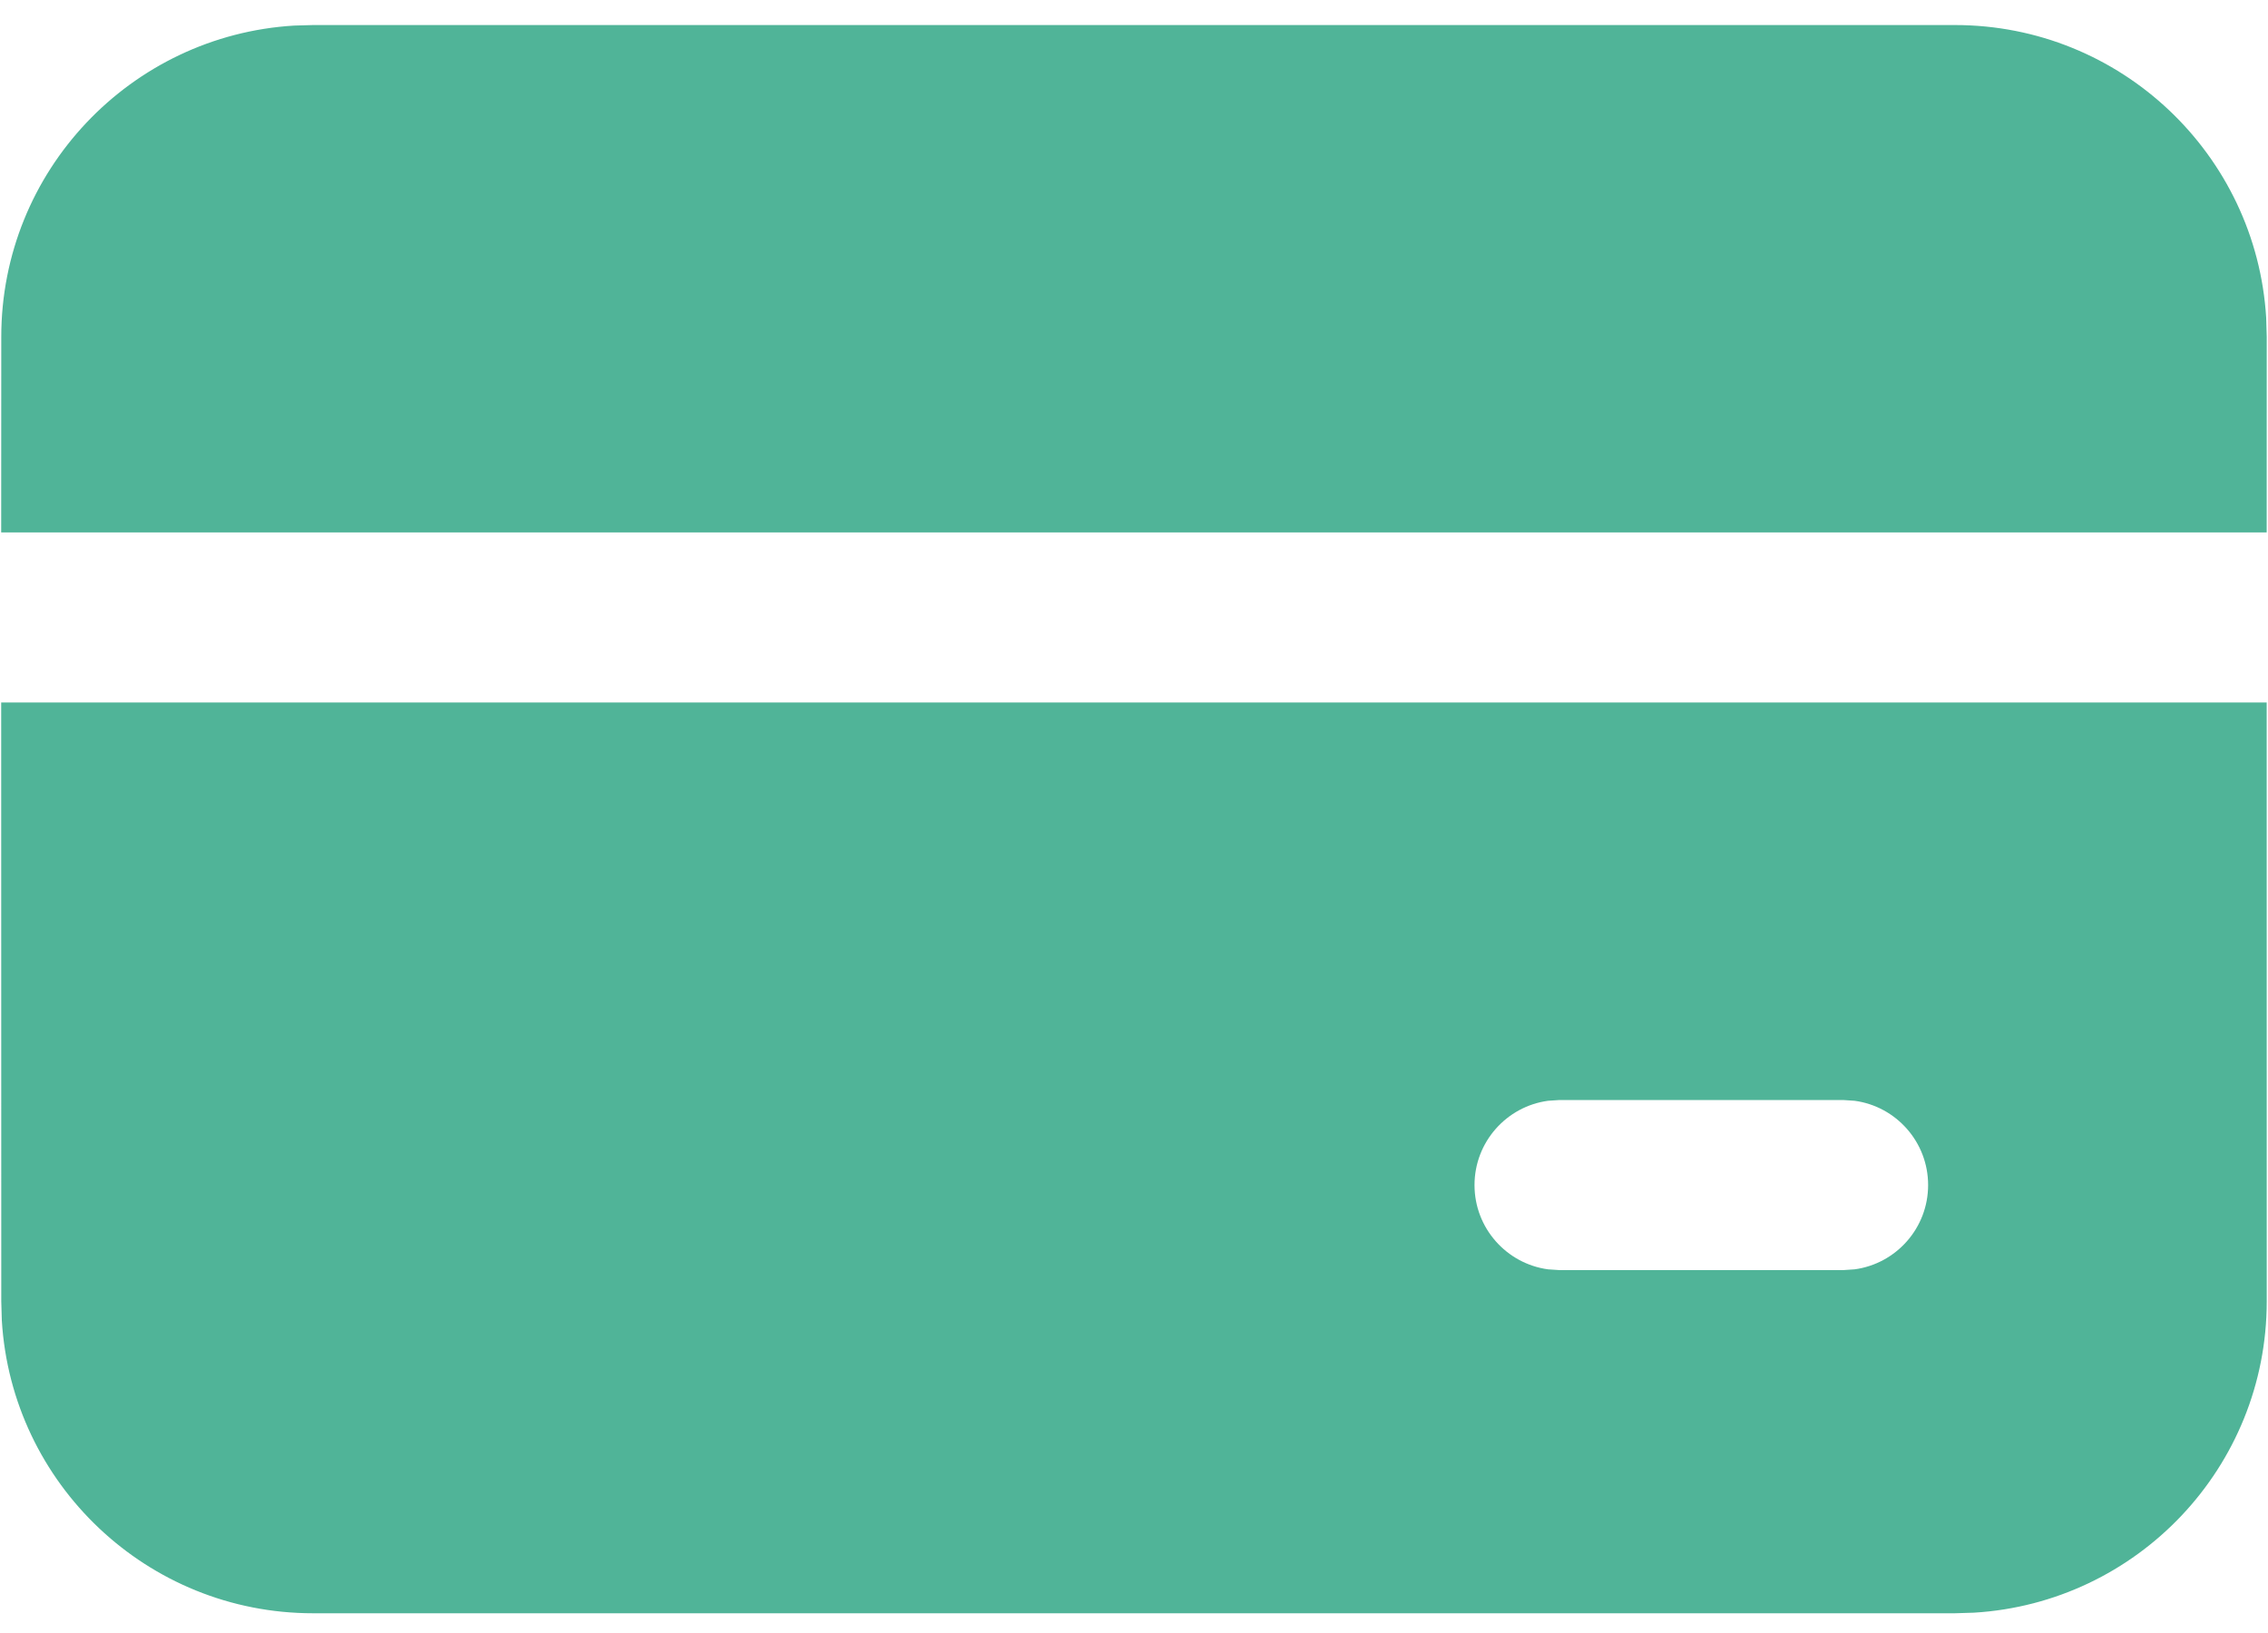 <svg width="50" height="36" viewBox="0 0 50 36" fill="none" xmlns="http://www.w3.org/2000/svg">
<path d="M49.971 15.487L49.972 28.689C49.972 32.346 47.118 35.336 43.516 35.552L43.097 35.565H6.903C3.246 35.565 0.257 32.71 0.04 29.108L0.028 28.689L0.026 15.487H49.971ZM40.632 24.25H34.382L34.128 24.267C33.213 24.391 32.507 25.176 32.507 26.125C32.507 27.074 33.213 27.859 34.128 27.983L34.382 28H40.632L40.887 27.983C41.802 27.859 42.507 27.074 42.507 26.125C42.507 25.176 41.802 24.391 40.887 24.267L40.632 24.25ZM43.097 0.552C46.754 0.552 49.743 3.406 49.96 7.008L49.972 7.427L49.971 11.737H0.026L0.028 7.427C0.028 3.77 2.882 0.781 6.484 0.564L6.903 0.552H43.097Z" fill="#50B498"/>
</svg>

